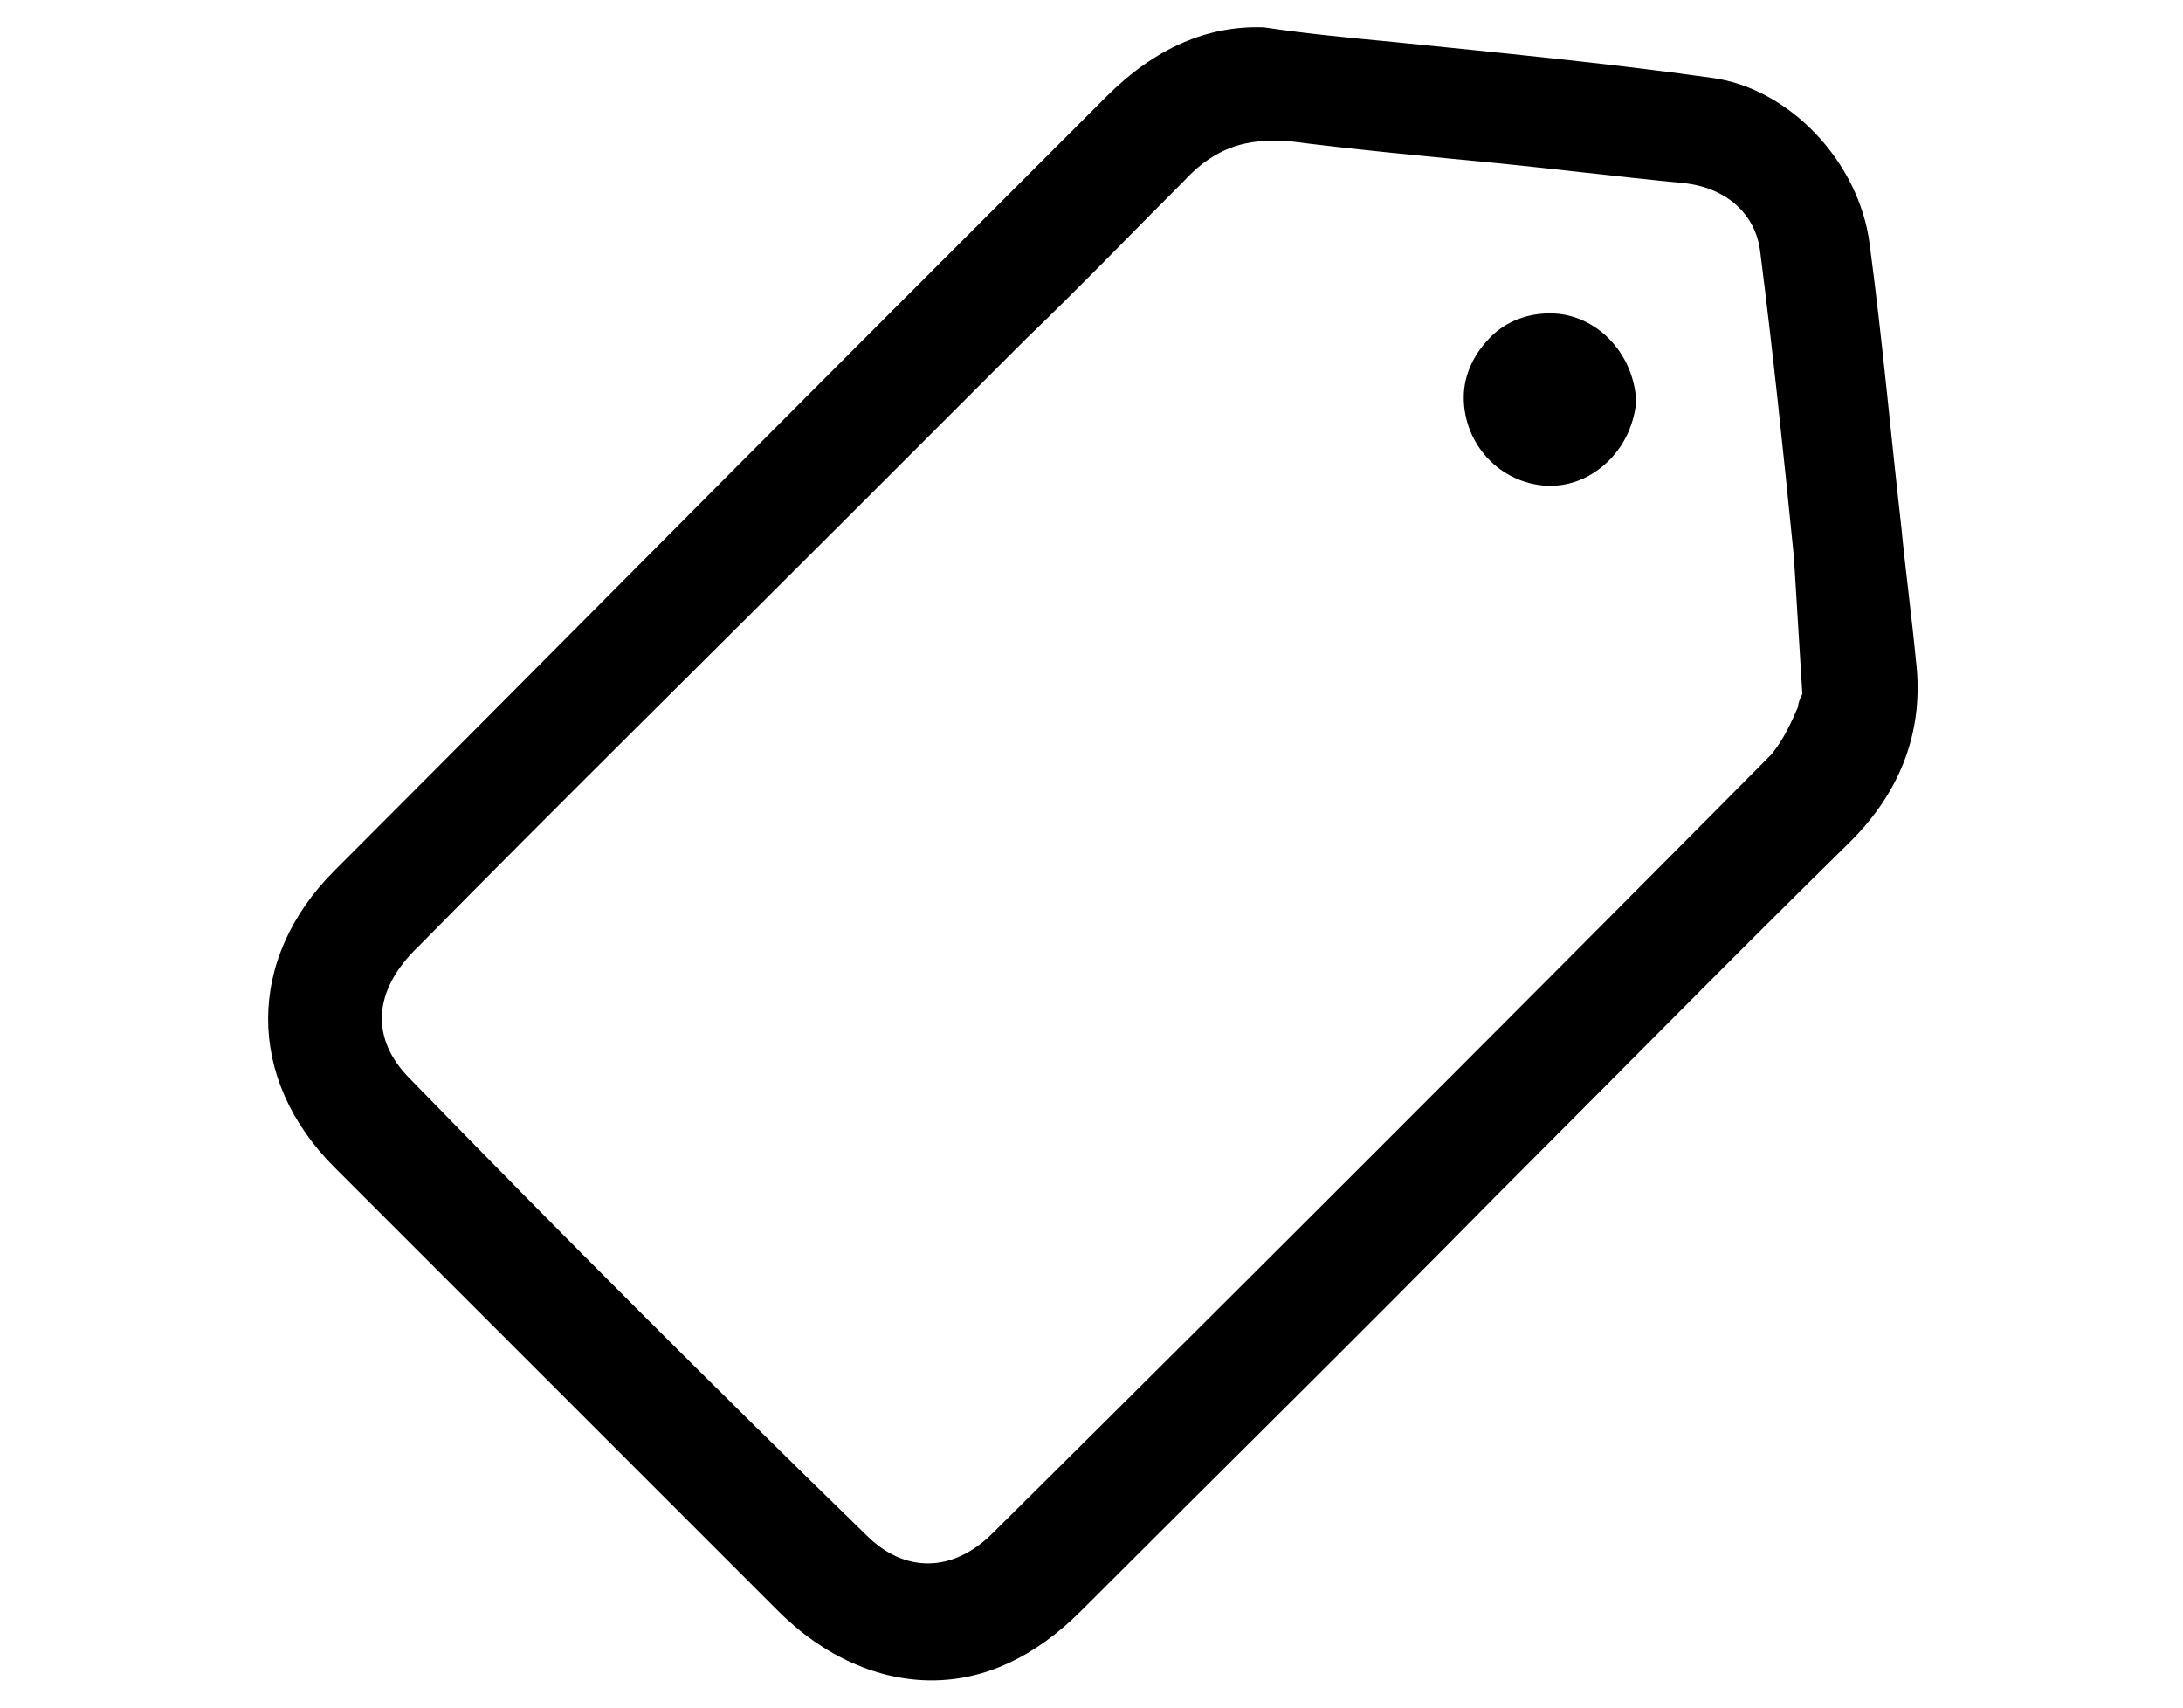 <?xml version="1.0" encoding="utf-8"?>
<!-- Generator: Adobe Illustrator 24.0.2, SVG Export Plug-In . SVG Version: 6.00 Build 0)  -->
<svg version="1.1" id="Capa_1" xmlns="http://www.w3.org/2000/svg" xmlns:xlink="http://www.w3.org/1999/xlink" x="0px" y="0px"
	 viewBox="0 0 103.8 81.2" style="enable-background:new 0 0 103.8 81.2;" xml:space="preserve">
<title>corporativo</title>
<g>
	<g>
		<path d="M91.1,31.4c-0.2-2.1-0.5-4.3-0.7-6.4c-0.5-4.4-0.9-8.9-1.5-13.4c-0.5-3.9-3.8-7.4-7.5-7.9c-5-0.7-10.2-1.2-15.1-1.7
			c-2.1-0.2-4.2-0.4-6.2-0.7l0,0c-2.7-0.1-5.2,1-7.5,3.3l-11,11c-8.6,8.6-17.1,17.2-25.7,25.8c-4.2,4.2-4.2,9.9,0,14.1
			c7.7,7.7,14.6,14.6,21.1,21.1c2.2,2.2,4.8,3.3,7.3,3.3c2.5,0,4.9-1.1,7.1-3.3c6.6-6.6,13.2-13.1,19.7-19.7
			c5.6-5.6,11.2-11.3,16.9-16.9C90.4,37.6,91.5,34.7,91.1,31.4z M85.7,33c-0.1,0.2-0.2,0.4-0.2,0.6c-0.3,0.7-0.7,1.6-1.3,2.3
			C71.6,48.6,59,61.2,47.2,72.9c-1.9,1.9-4.2,1.9-6,0.1C34,66,26.7,58.7,19.5,51.3c-1.9-1.9-1.8-4.2,0.4-6.3
			c6.7-6.8,13.5-13.5,20.3-20.3l5.1-5.1c1.2-1.2,2.3-2.3,3.5-3.5c2.5-2.4,5-5,7.5-7.5c1.2-1.3,2.5-1.9,4.1-1.9c0.3,0,0.5,0,0.8,0
			c3.1,0.4,6.3,0.7,9.4,1c3.1,0.3,6.3,0.7,9.4,1c2.1,0.2,3.5,1.5,3.7,3.3c0.6,4.7,1.1,9.5,1.6,14.5L85.7,33z"/>
		<path d="M73.7,14.9c-1.1,0-2.1,0.4-2.8,1.1c-0.8,0.8-1.3,1.8-1.3,2.9c0,2.2,1.7,4.1,4,4.2c0,0,0.1,0,0.1,0c1,0,2-0.4,2.8-1.2
			c0.8-0.8,1.2-1.8,1.3-2.8C77.7,16.8,75.9,14.9,73.7,14.9z"/>
	</g>
</g>
</svg>
